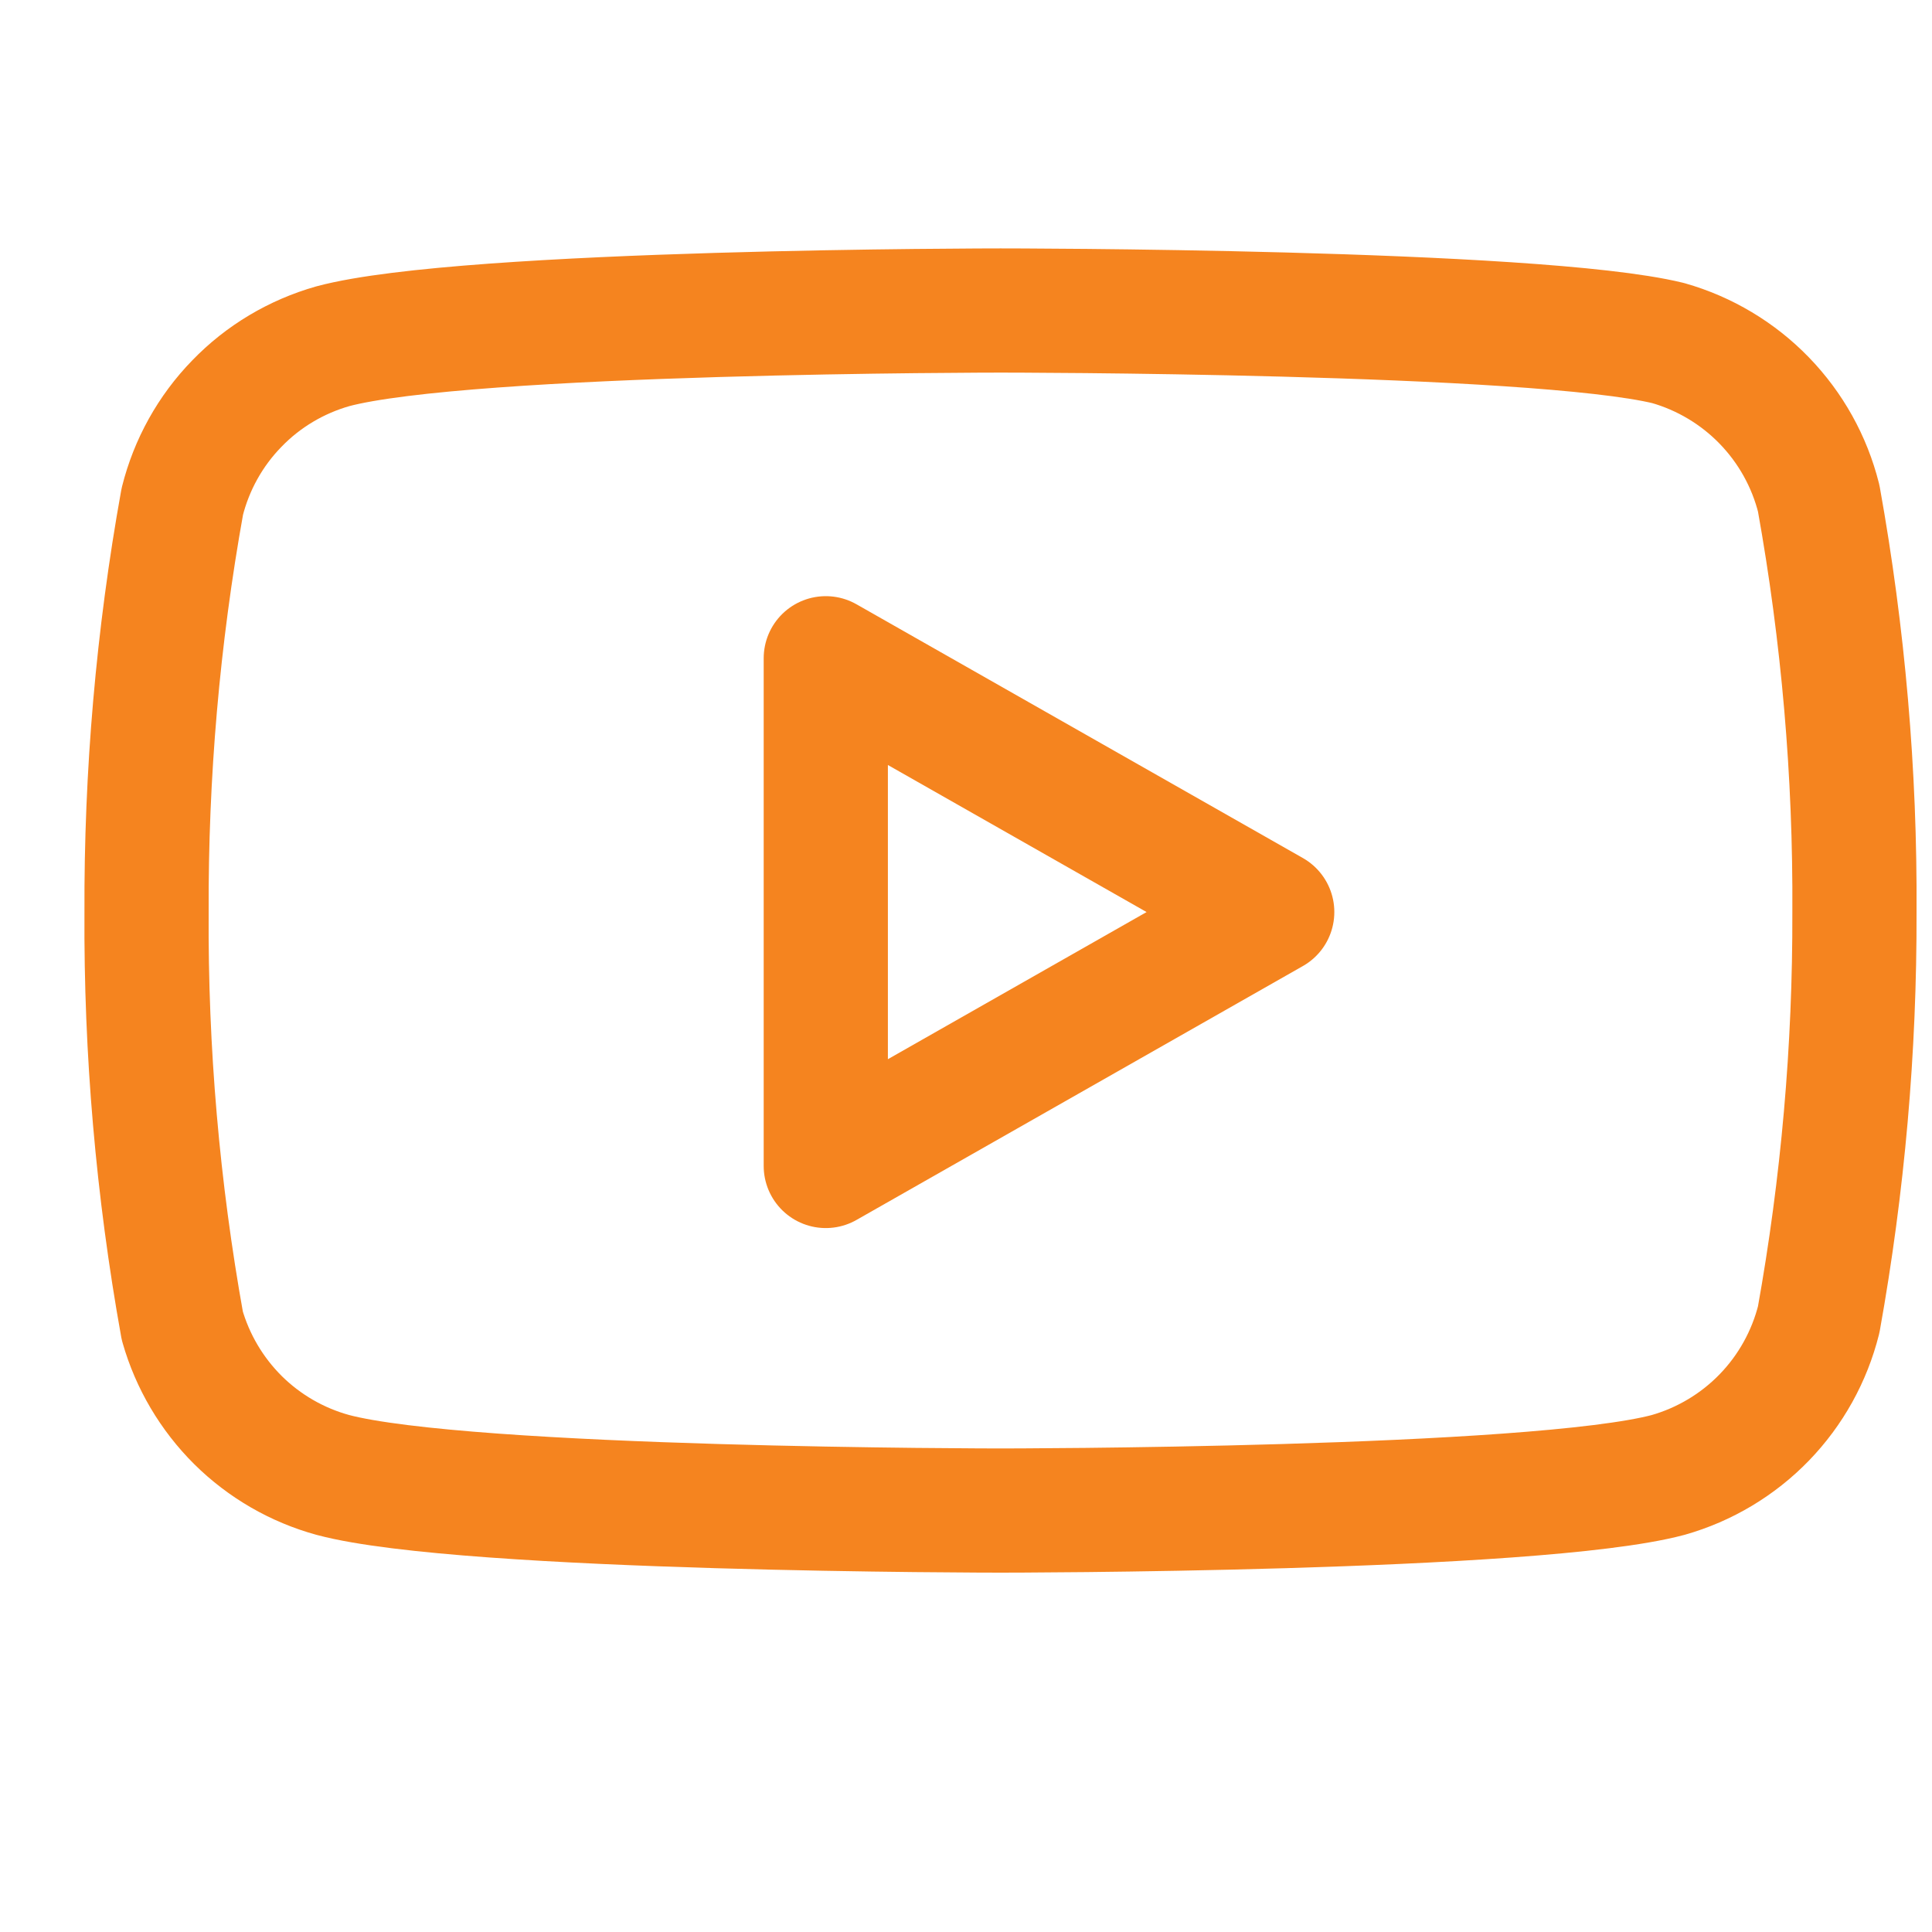 <svg width="14" height="14" viewBox="0 0 14 14" fill="none" xmlns="http://www.w3.org/2000/svg">
<g clip-path="url(#clip0_120_284)">
<path d="M13.179 3.611C13.112 3.344 12.976 3.1 12.784 2.902C12.593 2.705 12.352 2.561 12.088 2.486C11.12 2.25 7.25 2.25 7.25 2.25C7.25 2.25 3.38 2.25 2.412 2.509C2.148 2.584 1.907 2.727 1.716 2.925C1.524 3.122 1.388 3.367 1.321 3.634C1.144 4.616 1.058 5.612 1.062 6.609C1.056 7.615 1.143 8.618 1.321 9.607C1.395 9.866 1.534 10.101 1.725 10.291C1.916 10.48 2.153 10.617 2.412 10.688C3.38 10.946 7.25 10.946 7.25 10.946C7.25 10.946 11.12 10.946 12.088 10.688C12.352 10.613 12.593 10.469 12.784 10.272C12.976 10.074 13.112 9.829 13.179 9.562C13.354 8.588 13.441 7.6 13.438 6.609C13.444 5.604 13.357 4.601 13.179 3.611V3.611Z" stroke="#F5841F" stroke-width="0.9" stroke-linecap="round" stroke-linejoin="round"/>
<path d="M5.984 8.449L9.219 6.609L5.984 4.77V8.449Z" stroke="#F5841F" stroke-width="0.9" stroke-linecap="round" stroke-linejoin="round"/>
</g>
<defs>
<clipPath id="clip0_120_284">
<rect width="13.5" height="13.5" fill="white" transform="translate(0.5)"/>
</clipPath>
</defs>
</svg>
